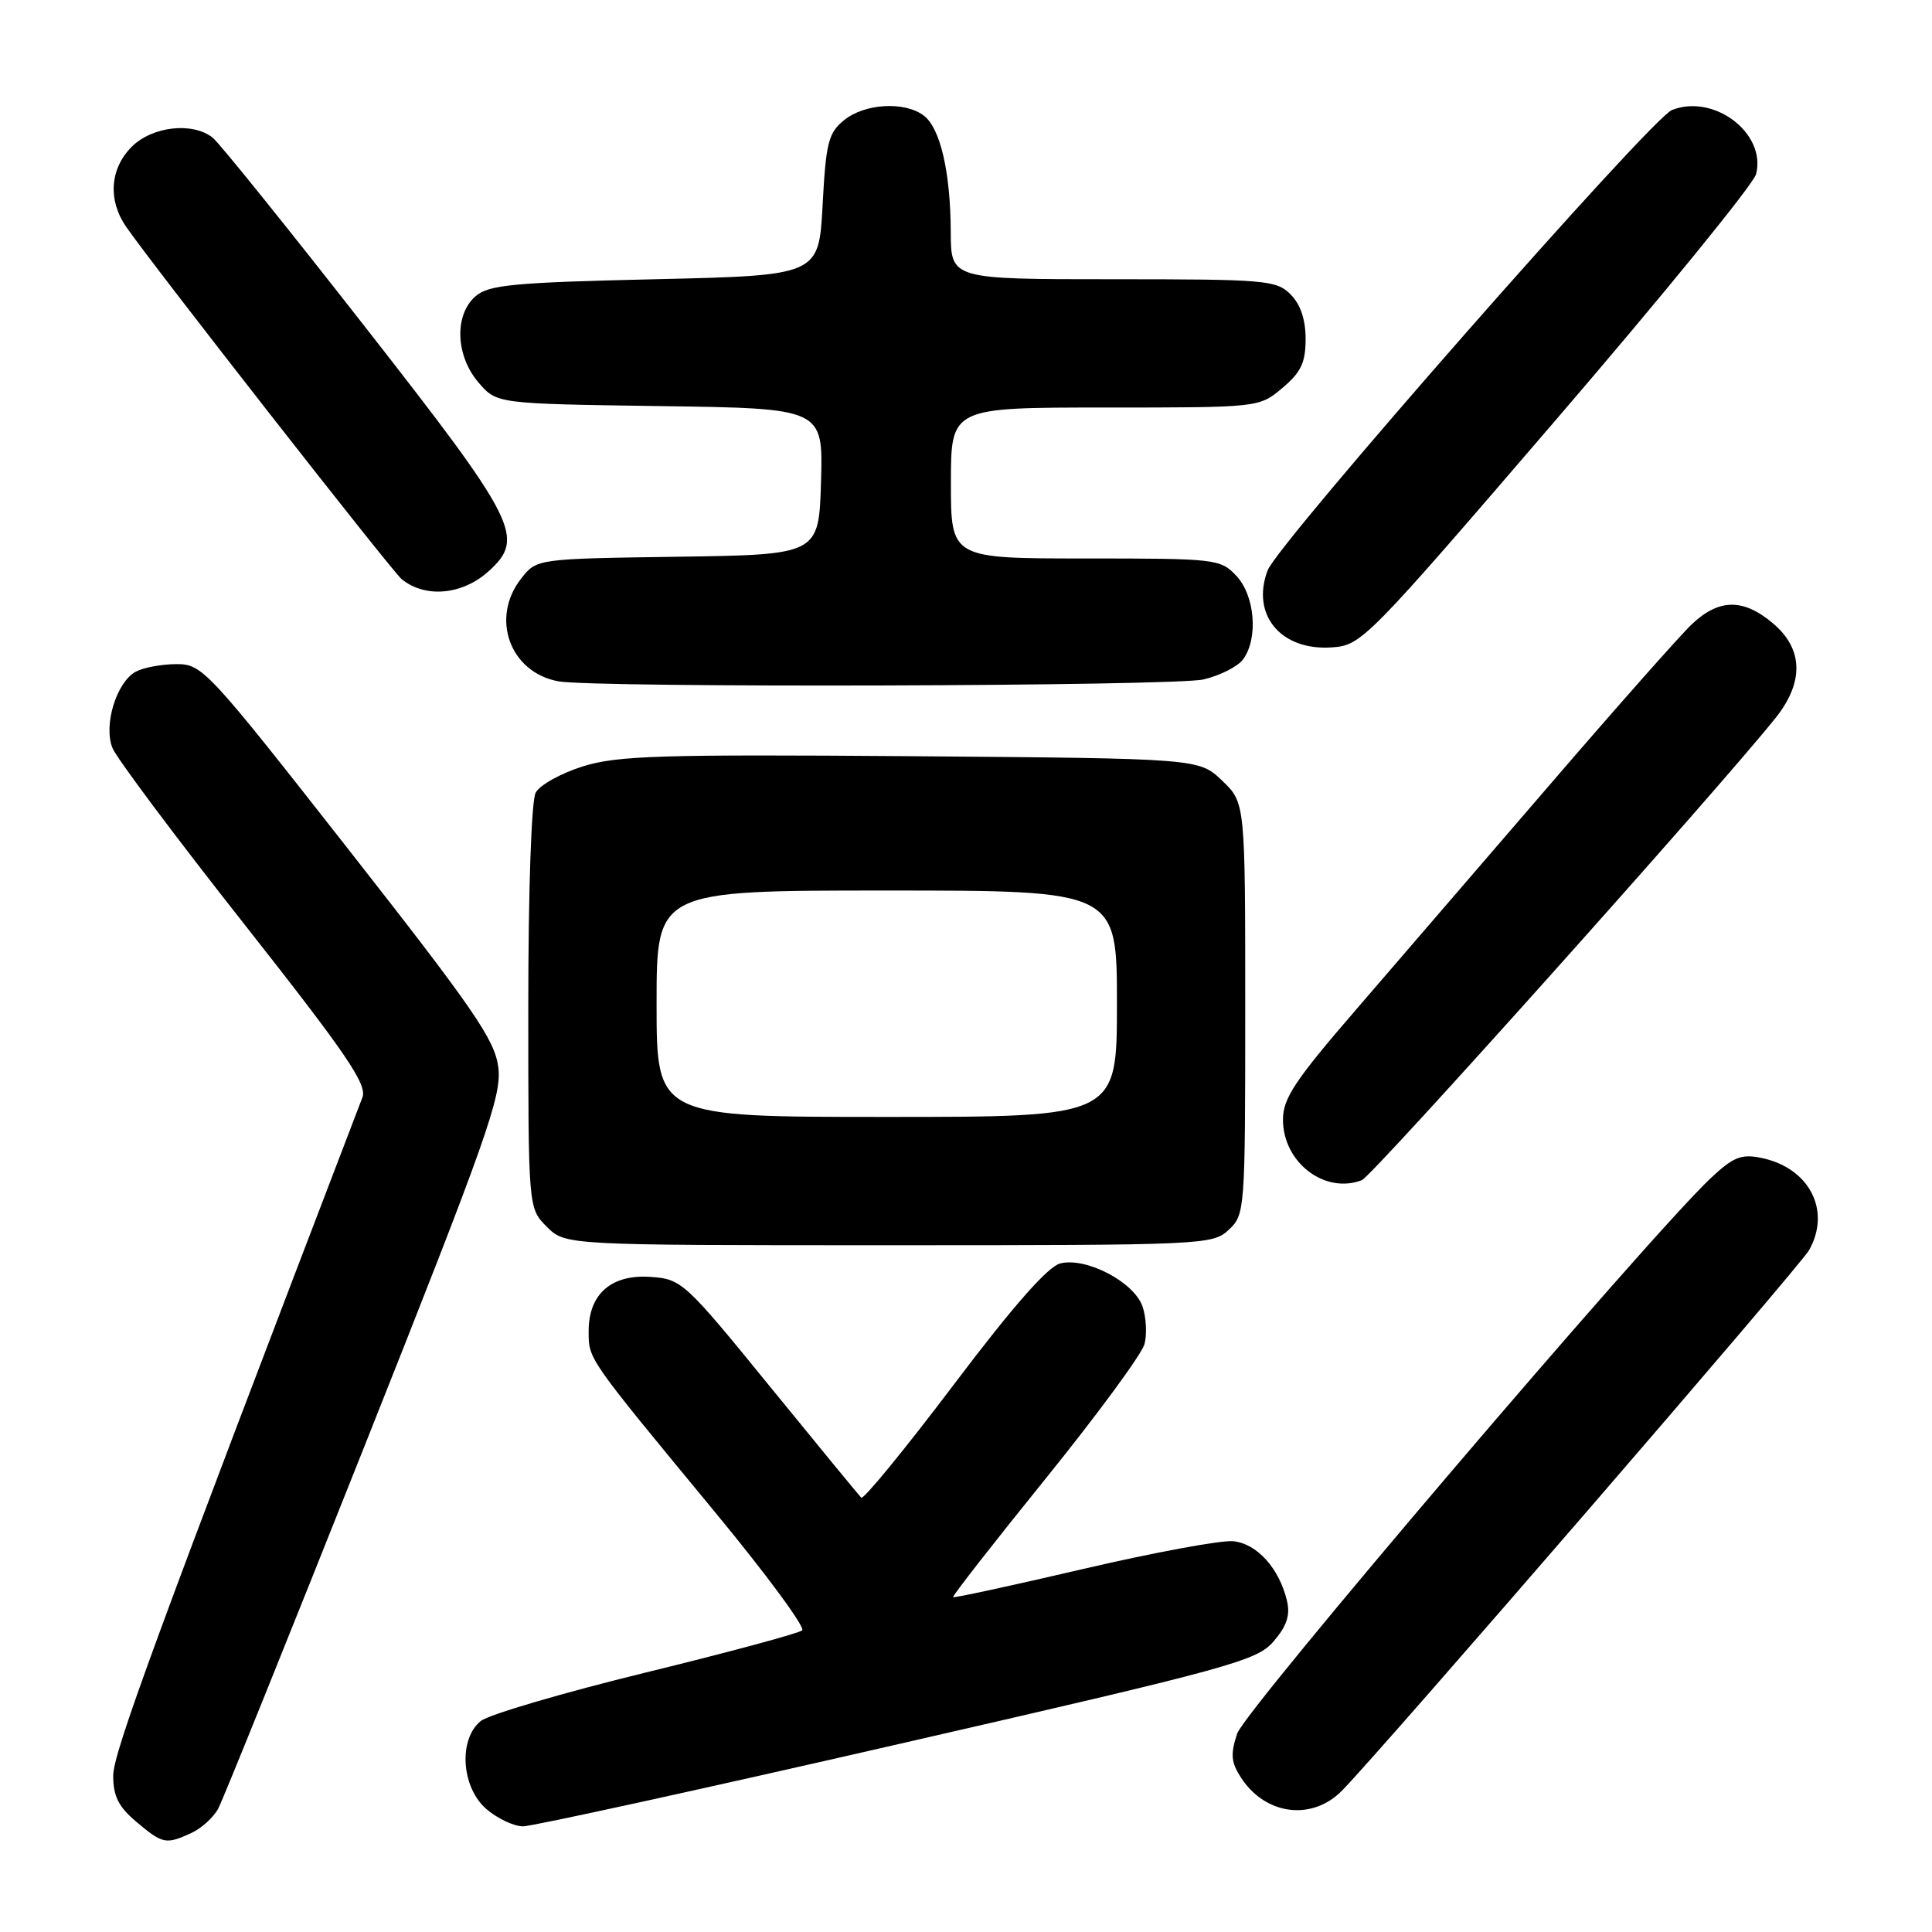 <?xml version="1.0" encoding="UTF-8" standalone="no"?>
<!DOCTYPE svg PUBLIC "-//W3C//DTD SVG 1.1//EN" "http://www.w3.org/Graphics/SVG/1.1/DTD/svg11.dtd" >
<svg xmlns="http://www.w3.org/2000/svg" xmlns:xlink="http://www.w3.org/1999/xlink" version="1.1" viewBox="0 0 256 256">
 <g >
 <path fill="currentColor"
d=" M 25.34 242.89 C 26.68 242.28 28.29 240.82 28.92 239.64 C 29.55 238.46 38.27 216.84 48.31 191.59 C 64.52 150.80 66.50 145.22 66.03 141.44 C 65.57 137.78 62.84 133.81 46.21 112.60 C 27.52 88.76 26.82 88.00 23.40 88.00 C 21.46 88.00 19.03 88.45 18.01 88.99 C 15.44 90.37 13.68 96.07 14.90 99.11 C 15.42 100.42 23.27 110.92 32.34 122.42 C 45.96 139.71 48.68 143.71 48.02 145.42 C 20.65 216.87 15.00 232.25 15.00 235.29 C 15.00 238.01 15.71 239.42 18.08 241.41 C 21.56 244.34 21.97 244.43 25.34 242.89 Z  M 118.94 231.13 C 163.18 220.99 166.54 220.07 168.76 217.49 C 170.51 215.46 170.98 214.02 170.53 212.11 C 169.51 207.81 166.54 204.52 163.40 204.22 C 161.81 204.06 152.86 205.72 143.51 207.90 C 134.17 210.08 126.42 211.76 126.29 211.63 C 126.16 211.49 131.67 204.44 138.54 195.94 C 145.40 187.45 151.30 179.42 151.65 178.11 C 152.00 176.79 151.88 174.54 151.39 173.11 C 150.27 169.87 143.92 166.55 140.49 167.41 C 138.84 167.83 134.24 173.06 126.35 183.51 C 119.92 192.02 114.41 198.74 114.12 198.45 C 113.82 198.15 108.37 191.52 102.01 183.71 C 90.78 169.91 90.32 169.49 86.27 169.20 C 81.03 168.81 78.00 171.44 78.00 176.37 C 78.00 180.16 77.71 179.73 94.78 200.41 C 101.55 208.61 106.73 215.64 106.29 216.03 C 105.86 216.42 96.53 218.94 85.56 221.62 C 74.60 224.30 64.77 227.19 63.71 228.04 C 60.71 230.46 61.12 236.84 64.46 239.72 C 65.92 240.97 68.10 242.00 69.31 242.00 C 70.51 242.00 92.85 237.11 118.94 231.13 Z  M 177.84 237.25 C 183.26 231.72 238.54 167.75 239.71 165.66 C 242.69 160.37 239.72 154.69 233.30 153.41 C 230.71 152.89 229.62 153.34 226.65 156.14 C 218.23 164.10 164.97 226.58 163.93 229.71 C 163.02 232.47 163.12 233.53 164.47 235.59 C 167.71 240.54 173.88 241.30 177.84 237.25 Z  M 162.81 162.96 C 164.96 160.96 165.00 160.42 165.00 133.65 C 165.00 106.37 165.00 106.37 161.94 103.44 C 158.87 100.50 158.87 100.50 120.69 100.20 C 87.49 99.95 81.81 100.12 77.23 101.55 C 74.34 102.46 71.52 104.02 70.98 105.03 C 70.41 106.10 70.00 117.97 70.00 133.48 C 70.00 160.09 70.00 160.09 72.45 162.55 C 74.91 165.00 74.91 165.00 117.77 165.00 C 159.51 165.00 160.68 164.95 162.81 162.96 Z  M 180.45 156.38 C 181.84 155.85 227.58 104.75 235.25 95.16 C 239.07 90.39 238.95 85.98 234.92 82.59 C 230.97 79.26 227.76 79.31 224.14 82.75 C 222.56 84.26 214.09 93.83 205.34 104.00 C 196.59 114.17 185.05 127.56 179.71 133.75 C 171.58 143.16 170.00 145.54 170.00 148.36 C 170.00 154.02 175.53 158.27 180.45 156.38 Z  M 159.47 90.03 C 161.66 89.52 164.02 88.32 164.72 87.36 C 166.75 84.59 166.29 78.94 163.83 76.31 C 161.71 74.06 161.17 74.00 143.83 74.00 C 126.00 74.00 126.00 74.00 126.00 64.00 C 126.00 54.00 126.00 54.00 146.42 54.00 C 166.85 54.00 166.85 54.00 169.92 51.41 C 172.39 49.33 173.00 48.05 173.00 44.91 C 173.00 42.33 172.32 40.32 171.00 39.00 C 169.12 37.12 167.67 37.00 147.50 37.00 C 126.00 37.00 126.00 37.00 125.98 30.75 C 125.95 22.75 124.58 16.90 122.36 15.28 C 119.80 13.40 114.57 13.72 111.86 15.91 C 109.77 17.60 109.44 18.87 109.00 27.16 C 108.50 36.50 108.50 36.50 86.78 37.00 C 68.05 37.43 64.78 37.74 63.03 39.24 C 60.17 41.69 60.35 47.13 63.41 50.69 C 65.82 53.50 65.82 53.50 87.45 53.81 C 109.07 54.11 109.07 54.11 108.79 63.81 C 108.50 73.50 108.50 73.50 89.81 73.77 C 71.11 74.04 71.11 74.04 69.06 76.66 C 64.94 81.89 67.56 89.11 74.00 90.28 C 78.88 91.16 155.56 90.94 159.47 90.03 Z  M 206.28 55.50 C 220.46 39.00 232.34 24.41 232.69 23.07 C 234.07 17.67 227.11 12.37 221.54 14.58 C 218.75 15.69 169.36 71.93 167.97 75.57 C 165.73 81.47 169.73 86.27 176.50 85.78 C 180.41 85.51 181.07 84.84 206.28 55.50 Z  M 64.75 75.69 C 69.64 71.26 68.57 69.14 48.38 43.32 C 38.14 30.22 29.06 18.94 28.19 18.25 C 25.53 16.13 20.17 16.73 17.45 19.45 C 14.57 22.34 14.27 26.49 16.70 30.03 C 19.99 34.84 51.95 75.71 53.22 76.74 C 56.35 79.29 61.27 78.84 64.75 75.69 Z  M 87.00 133.00 C 87.00 118.00 87.00 118.00 117.50 118.00 C 148.00 118.00 148.00 118.00 148.00 133.00 C 148.00 148.00 148.00 148.00 117.50 148.00 C 87.00 148.00 87.00 148.00 87.00 133.00 Z "/>
</g>
</svg>